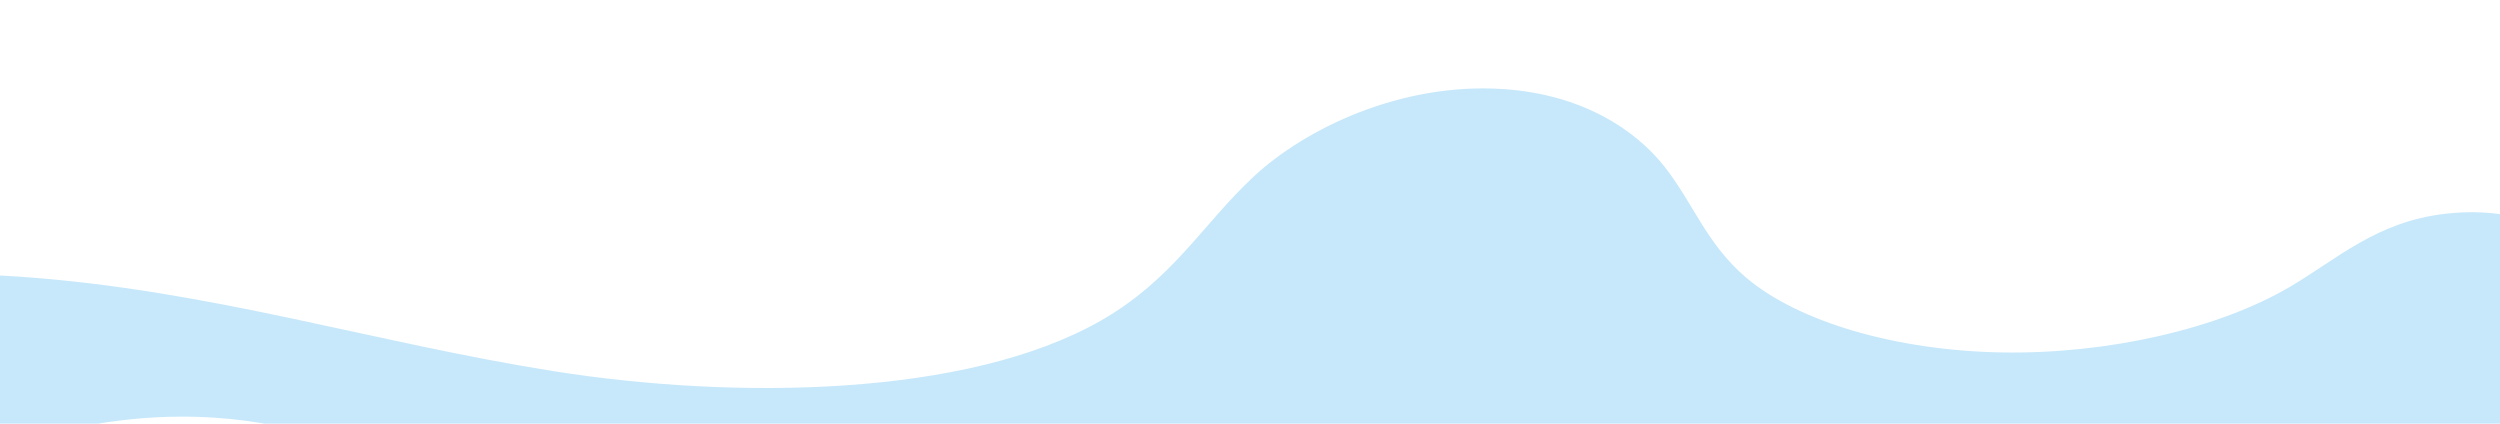 <svg width="1440" height="244" viewBox="0 0 1440 244" fill="none" xmlns="http://www.w3.org/2000/svg">
<path d="M1551.34 168.183C1502.56 151.996 1468.53 116.122 1408.44 123.135C1368.82 127.759 1346.29 149.131 1319.24 165.076C1277.84 189.464 1214.19 204.011 1153.3 203.004C1092.4 201.998 1035.81 185.457 1005.75 159.883C982.92 140.46 975.372 117.09 958.727 95.954C942.081 74.817 911.491 54.371 865.981 51.31C806.804 47.329 751.536 74.202 721.901 101.918C692.266 129.633 675.509 161.068 633.83 184.825C556.721 228.769 423.378 230.309 319.273 213.853C215.157 197.397 121.199 167.032 11.819 159.407C-102.219 151.454 -225.913 171.489 -319.132 210.326L-312.023 350.873C-236.668 338.519 -164.505 319.736 -100.165 295.332C-36.915 271.343 27.264 240.434 103.348 239.99C212.531 239.354 271.916 300.55 371.612 319.116C451.944 334.076 545.826 319.236 629.397 301.658C712.968 284.079 799.292 263.22 886.505 266.218C1017.45 270.722 1112.84 327.569 1241.51 337.967C1330.64 345.173 1424.52 329.094 1509.7 308.499C1594.86 287.904 1676.78 262.412 1766.25 248.591C1776.54 247 1786.99 245.596 1797.53 244.382L1793.05 155.659C1713.29 173.389 1618.91 190.62 1551.34 168.19L1551.34 168.183Z" fill="#C7E8FA"/>
</svg>
